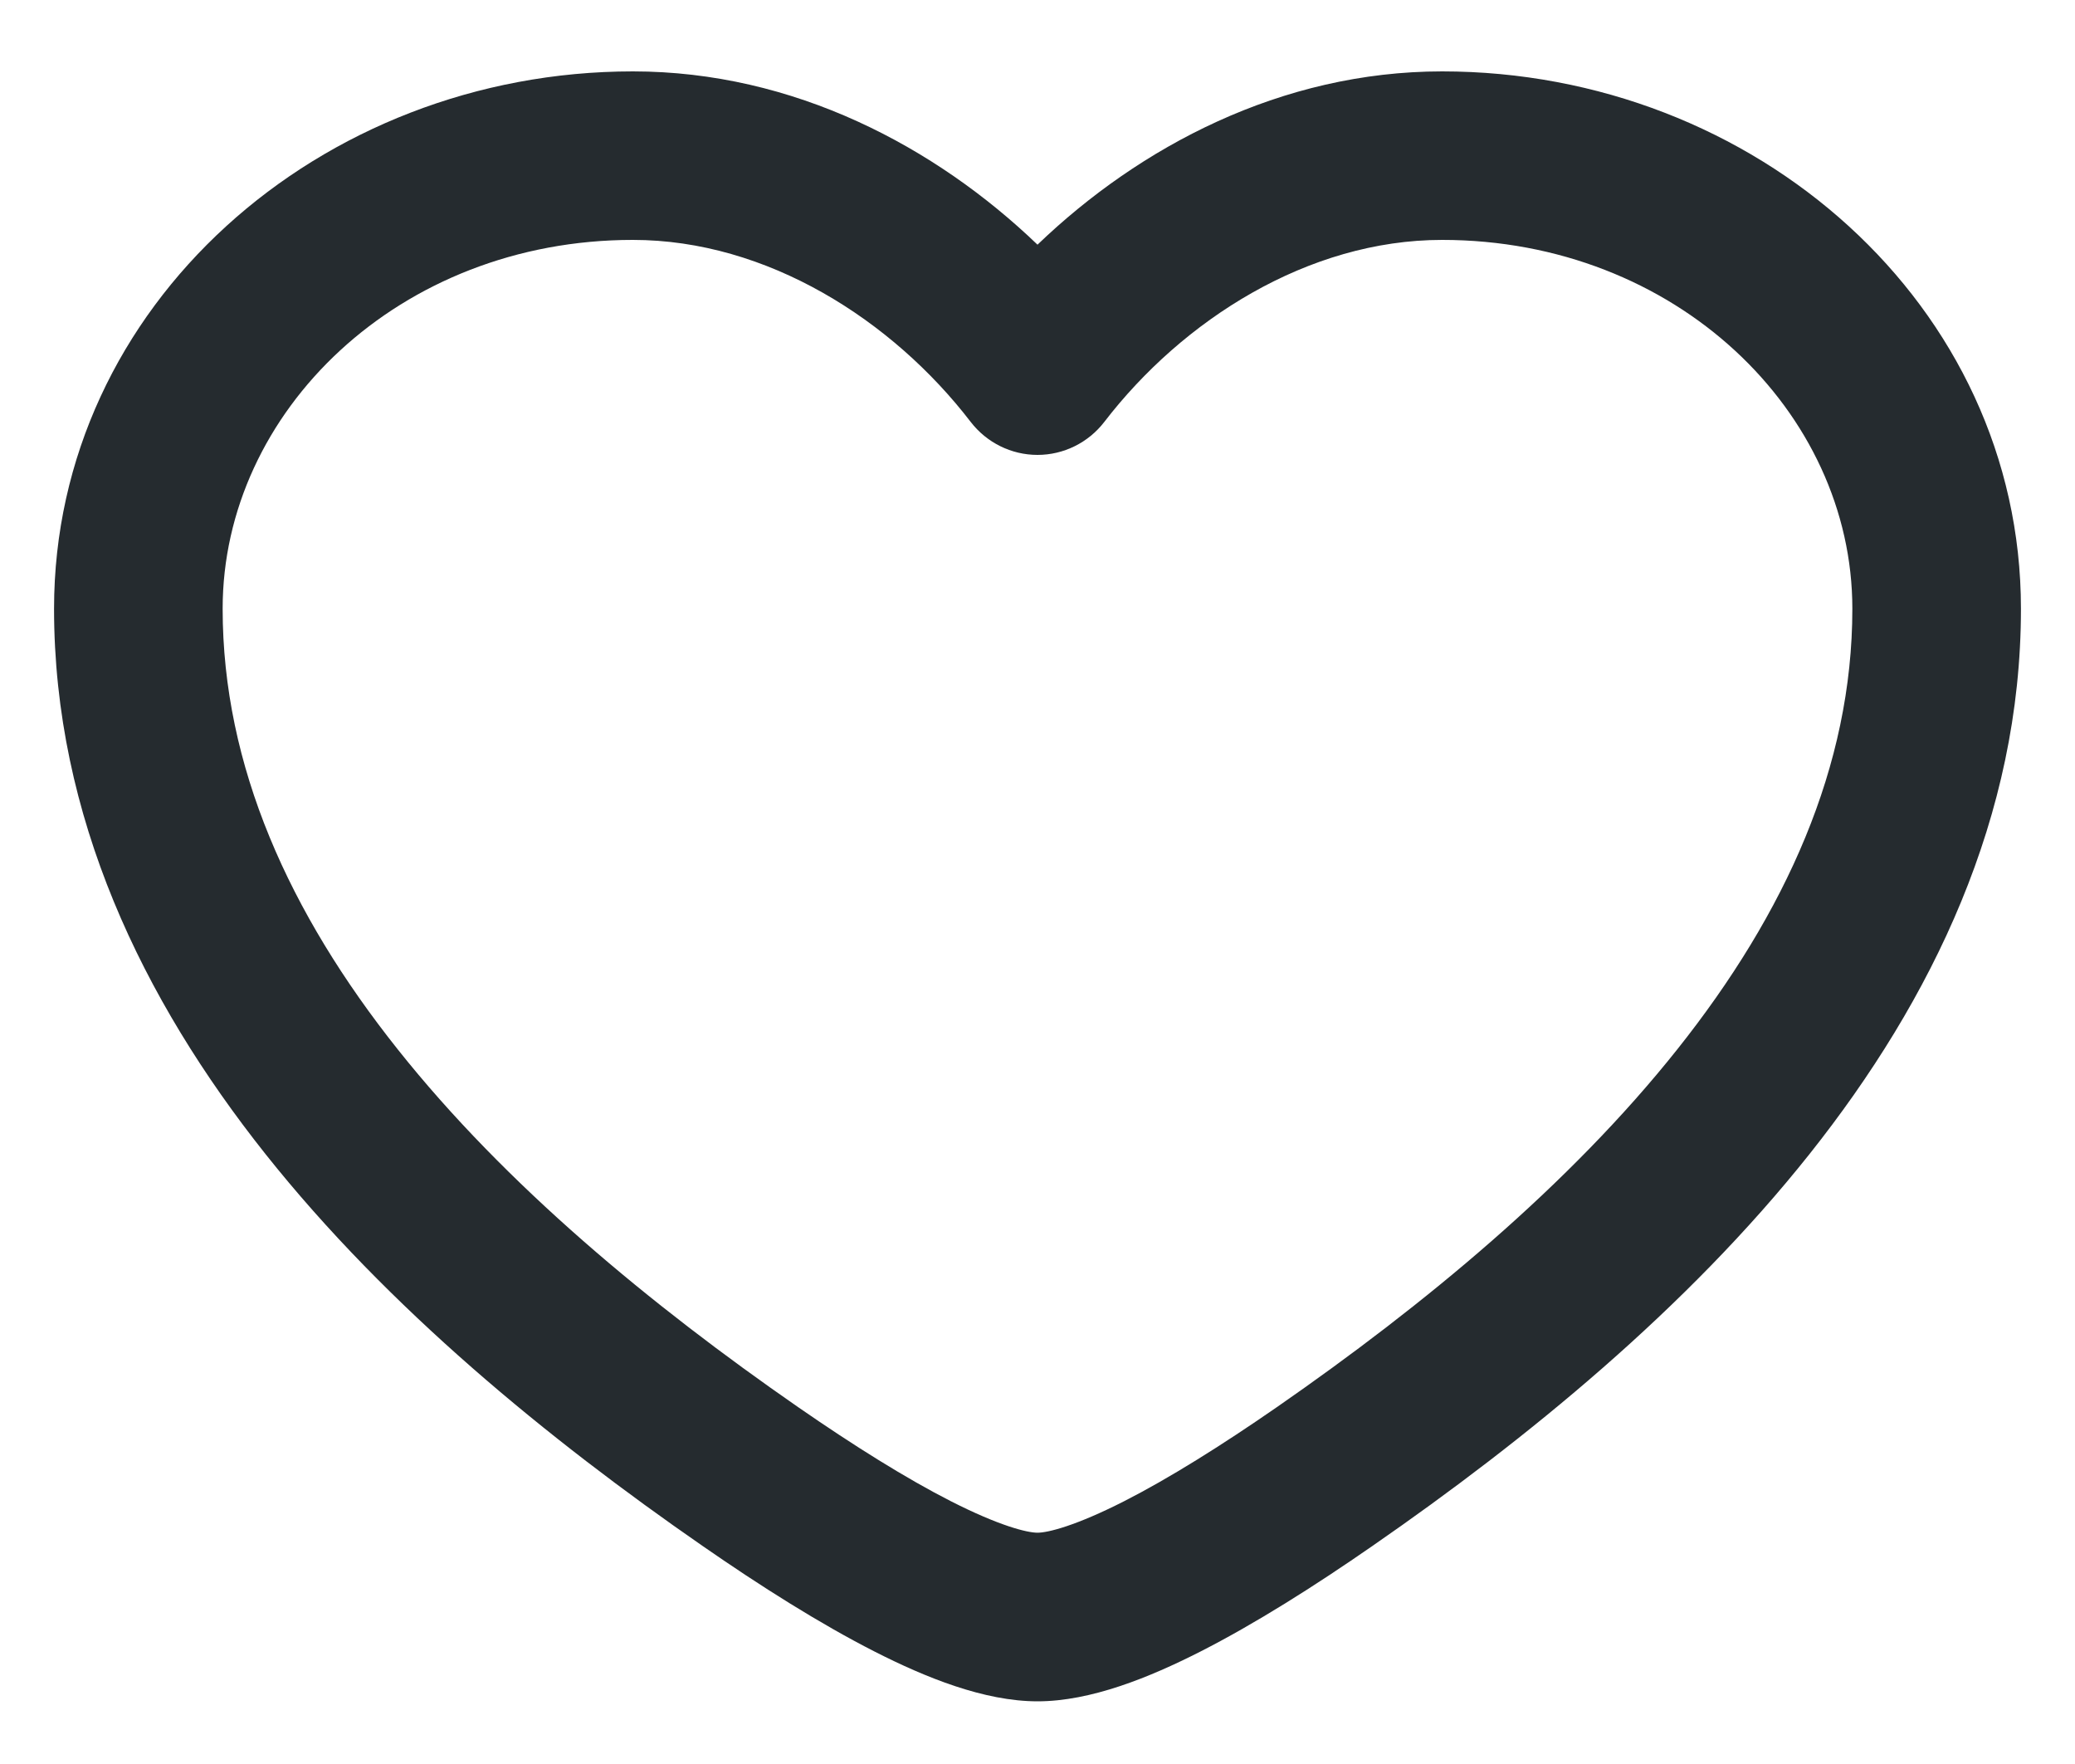 <svg width="20" height="17" viewBox="0 0 20 17" fill="none" xmlns="http://www.w3.org/2000/svg">
<path fill-rule="evenodd" clip-rule="evenodd" d="M0.521 5.866C0.521 2.94 3.087 0.688 6.1 0.688C7.653 0.688 9.019 1.416 10 2.358C10.981 1.416 12.347 0.688 13.9 0.688C16.913 0.688 19.479 2.94 19.479 5.866C19.479 7.87 18.625 9.632 17.441 11.122C16.259 12.609 14.713 13.871 13.232 14.896C12.667 15.288 12.095 15.649 11.571 15.916C11.079 16.166 10.514 16.396 10 16.396C9.486 16.396 8.92 16.166 8.429 15.916C7.905 15.649 7.333 15.288 6.768 14.896C5.288 13.871 3.741 12.609 2.559 11.122C1.375 9.632 0.521 7.87 0.521 5.866ZM6.1 2.312C3.847 2.312 2.146 3.969 2.146 5.866C2.146 7.386 2.791 8.802 3.832 10.111C4.874 11.422 6.276 12.579 7.693 13.561C8.229 13.932 8.734 14.248 9.166 14.468C9.63 14.704 9.899 14.771 10 14.771C10.101 14.771 10.37 14.704 10.834 14.468C11.266 14.248 11.771 13.932 12.307 13.561C13.723 12.579 15.126 11.422 16.168 10.111C17.209 8.802 17.854 7.386 17.854 5.866C17.854 3.969 16.152 2.312 13.9 2.312C12.606 2.312 11.398 3.085 10.644 4.066C10.49 4.266 10.252 4.384 10 4.384C9.748 4.384 9.51 4.266 9.356 4.066C8.602 3.085 7.394 2.312 6.1 2.312Z" fill="#252B2F"/>
</svg>
